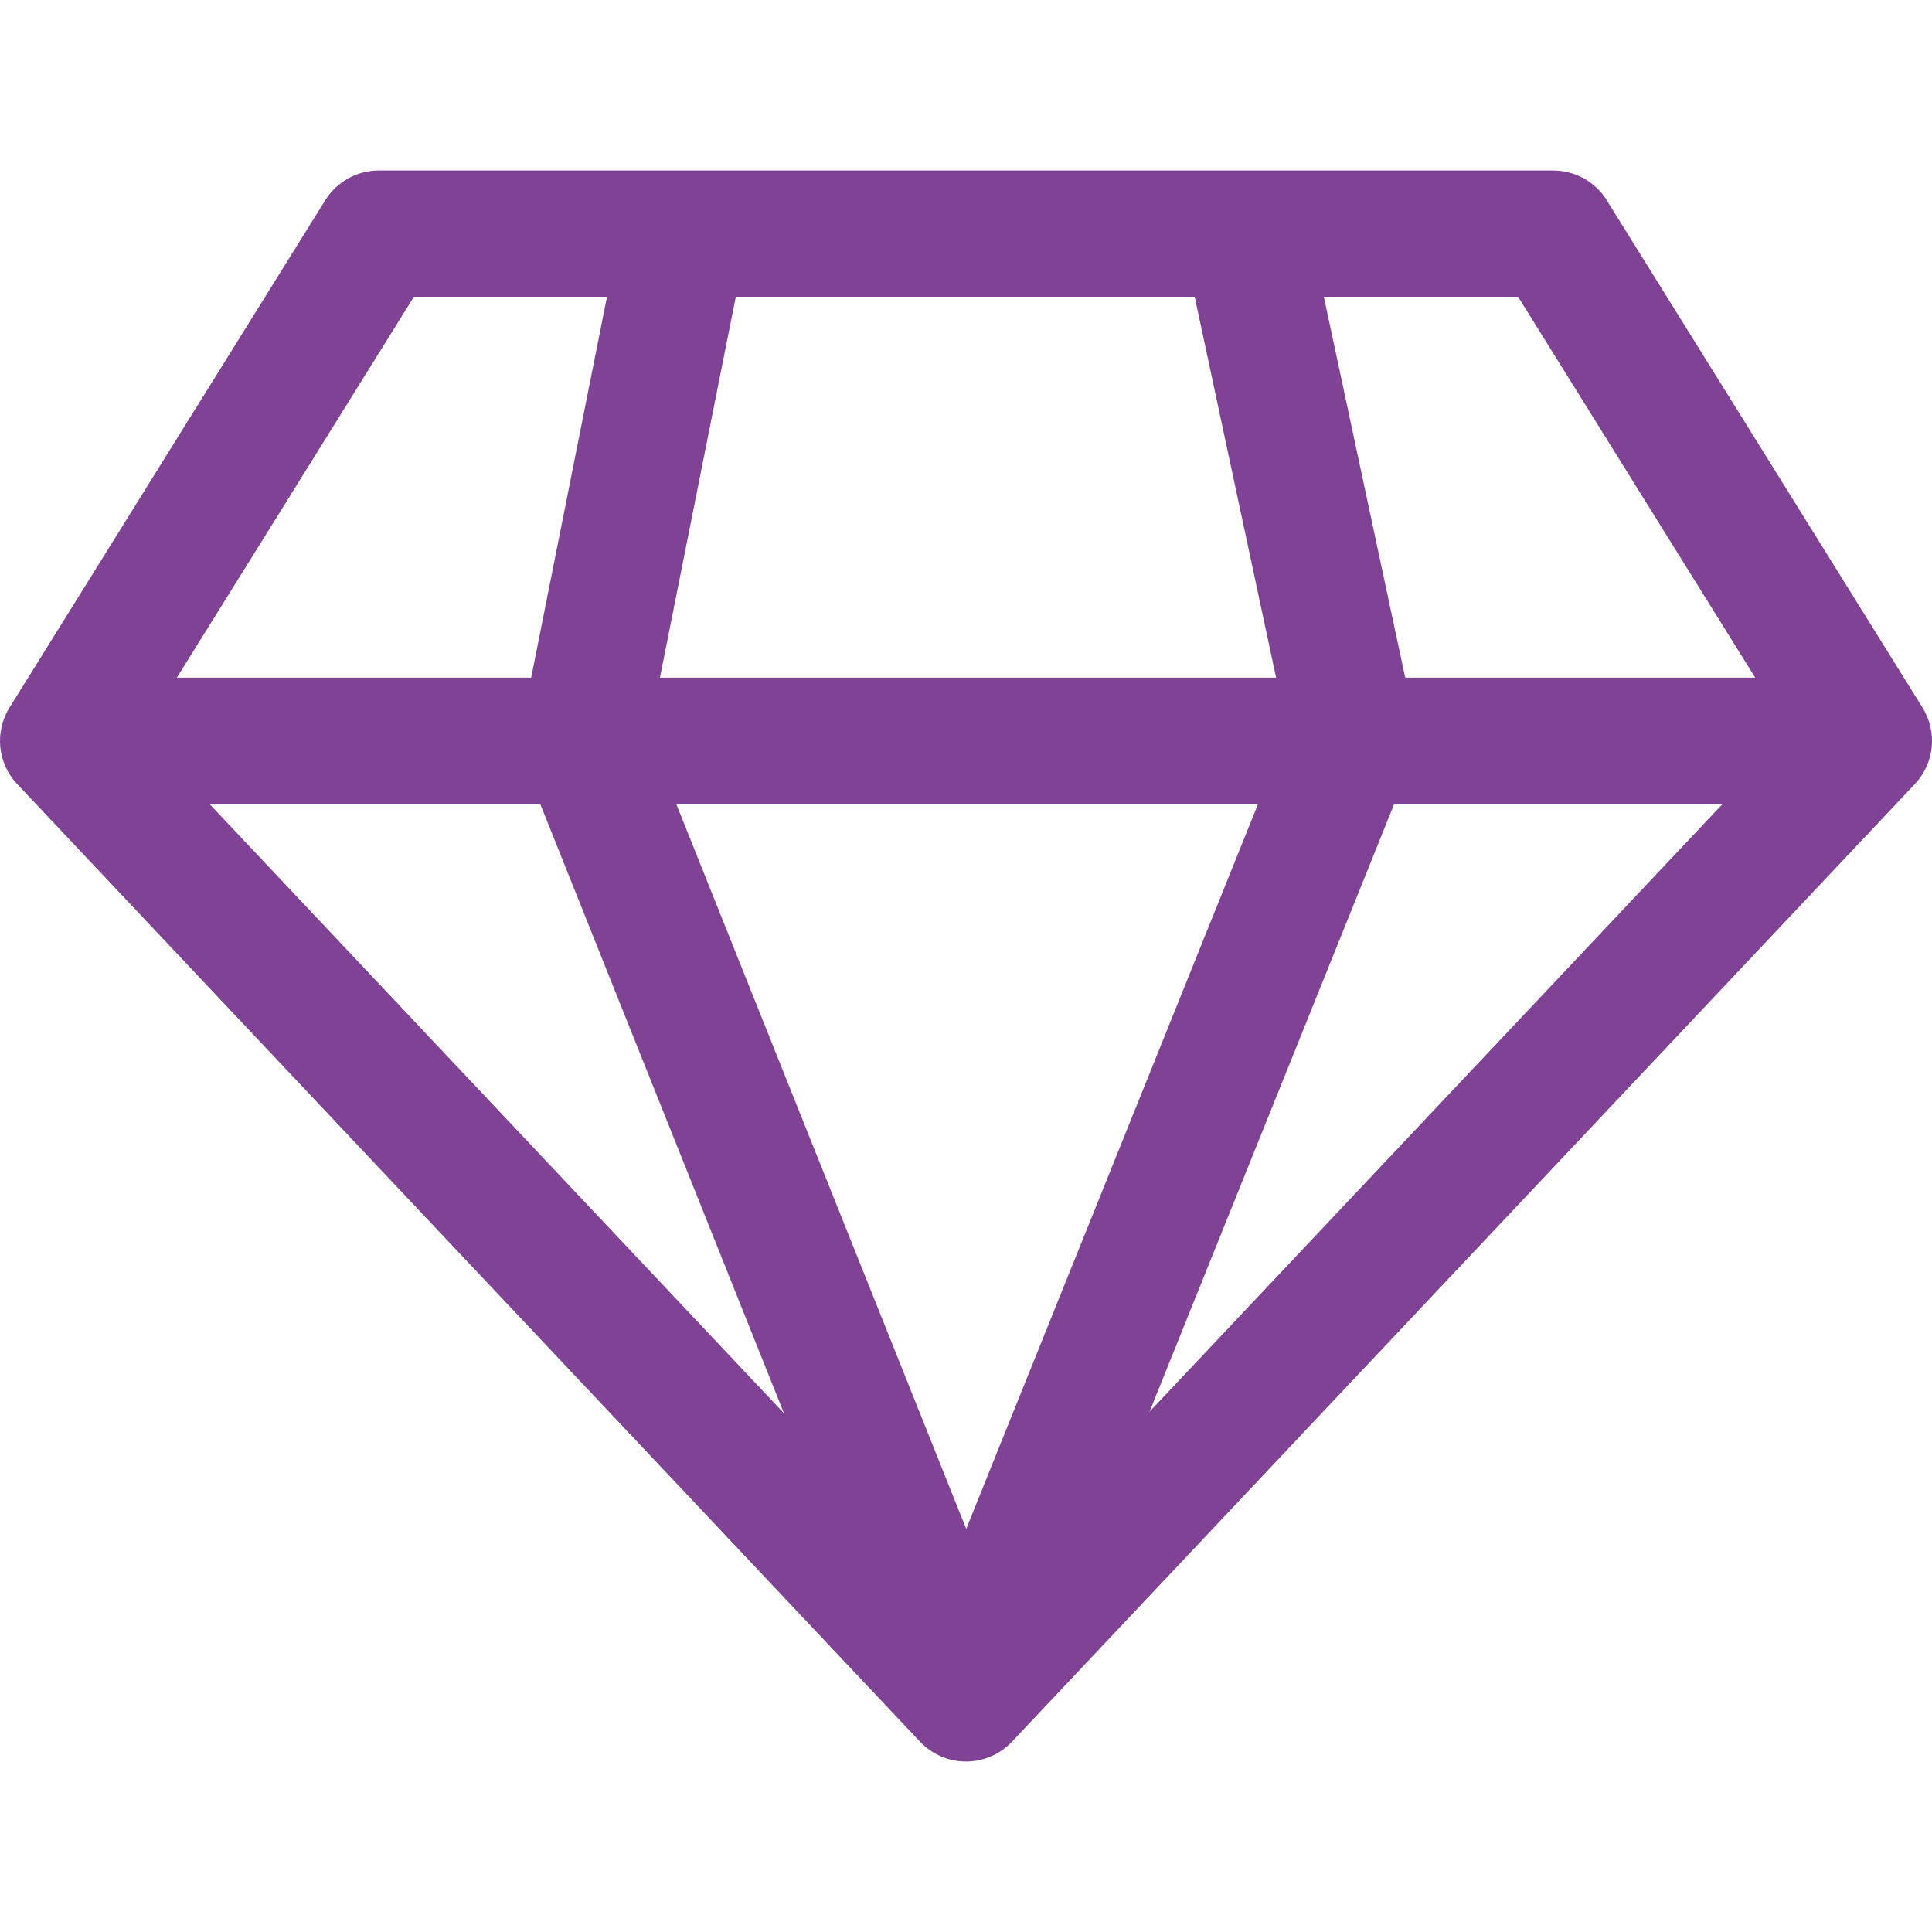 <svg width="20" height="20" viewBox="0 0 20 20" fill="none" xmlns="http://www.w3.org/2000/svg">
<g clip-path="url(#clip0_277_6)">
<path d="M19.901 7.324L16.633 2.073C16.514 1.881 16.304 1.765 16.078 1.765H3.922C3.696 1.765 3.486 1.881 3.367 2.073L0.099 7.324C-0.058 7.576 -0.026 7.902 0.178 8.117L9.524 18.03C9.648 18.161 9.82 18.235 10 18.235C10.18 18.235 10.352 18.161 10.476 18.03L19.822 8.117C20.026 7.901 20.058 7.576 19.901 7.324ZM10 16.629L1.475 7.587L4.285 3.072H15.715L18.526 7.587L10 16.629Z" fill="#804294"/>
<path d="M19.346 7.015H0.654V8.322H19.346V7.015Z" fill="#804294"/>
<path d="M6.714 7.606L7.722 2.546L6.439 2.291L5.394 7.541C5.369 7.665 5.381 7.794 5.428 7.912L9.393 17.824L10.607 17.339L6.714 7.606Z" fill="#804294"/>
<path d="M14.648 7.489L13.559 2.391L12.28 2.664L13.328 7.566L9.394 17.338L10.607 17.826L14.615 7.87C14.664 7.749 14.675 7.616 14.648 7.489Z" fill="#804294"/>
</g>
<defs>
<clipPath id="clip0_277_6">
<rect width="20" height="20" fill="white"/>
</clipPath>
</defs>
</svg>
